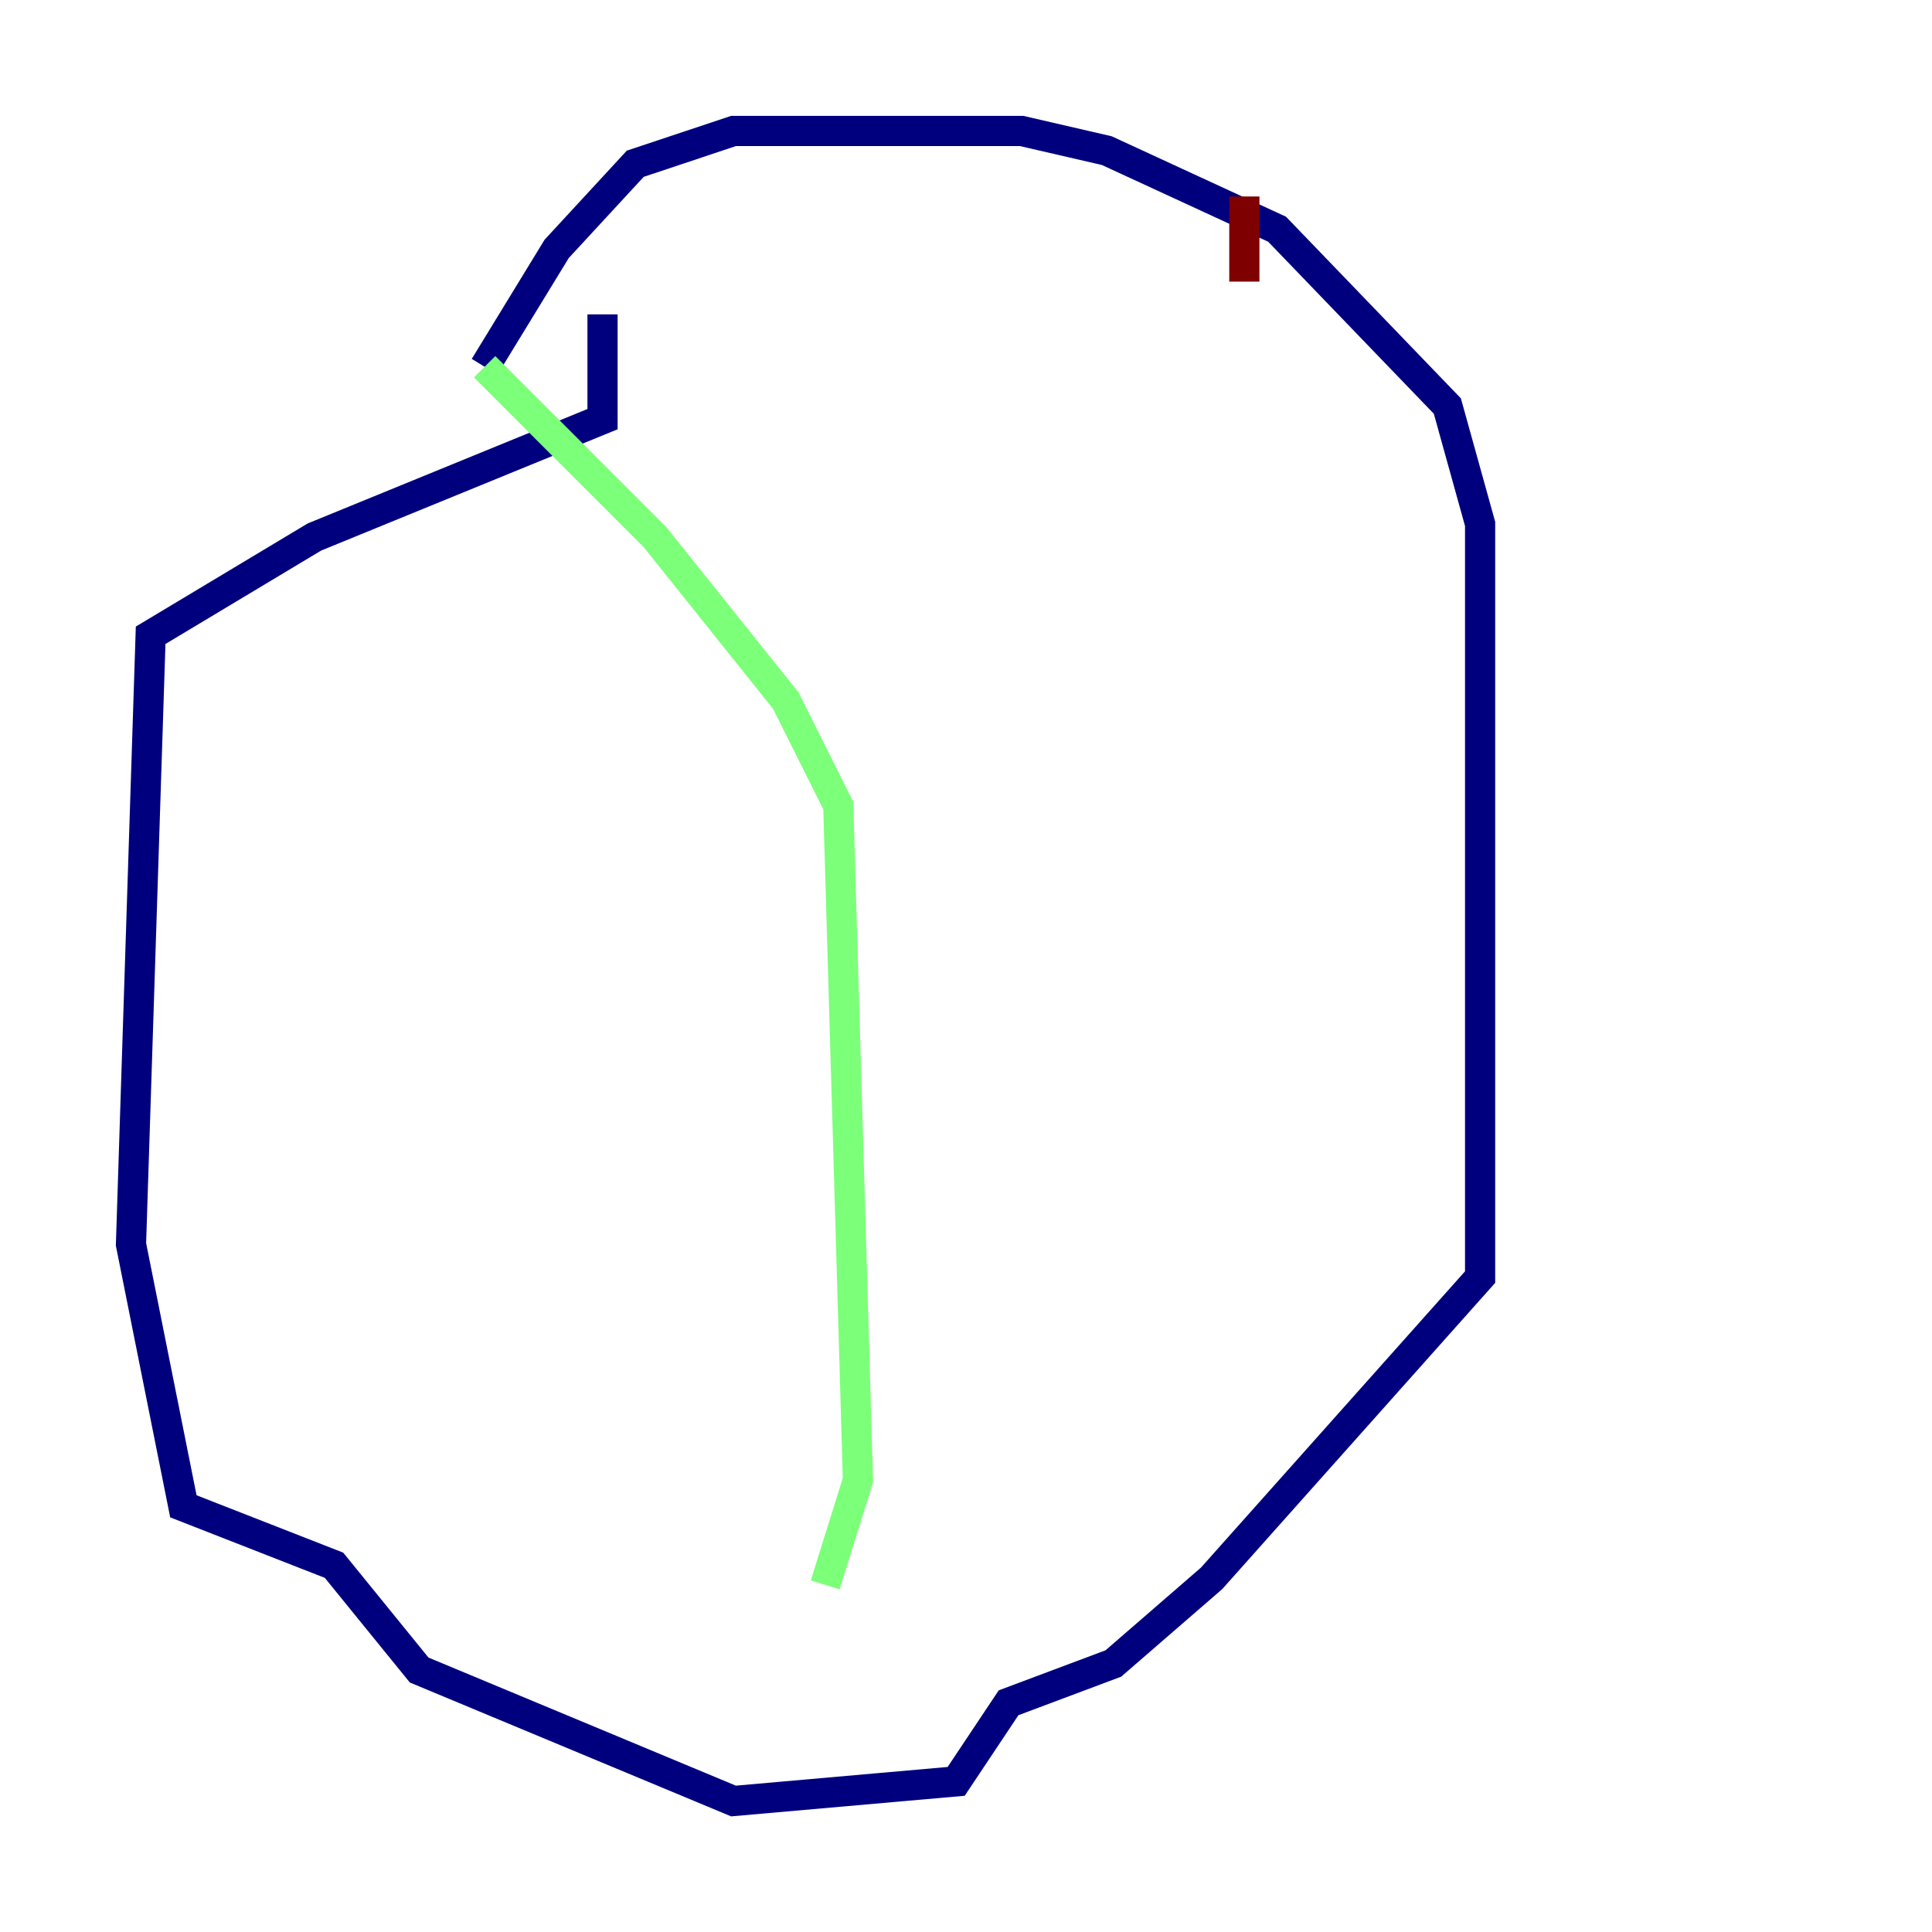 <?xml version="1.0" encoding="utf-8" ?>
<svg baseProfile="tiny" height="128" version="1.2" viewBox="0,0,128,128" width="128" xmlns="http://www.w3.org/2000/svg" xmlns:ev="http://www.w3.org/2001/xml-events" xmlns:xlink="http://www.w3.org/1999/xlink"><defs /><polyline fill="none" points="39.919,20.827 39.919,27.77 20.827,35.58 9.98,42.088 8.678,82.441 12.149,99.797 22.129,103.702 27.77,110.644 48.597,119.322 63.349,118.02 66.82,112.814 73.763,110.21 80.271,104.57 98.061,84.61 98.061,34.712 95.891,26.902 84.61,15.186 73.329,9.98 67.688,8.678 48.597,8.678 42.088,10.848 36.881,16.488 32.108,24.298" stroke="#00007f" stroke-width="2" /><polyline fill="none" points="32.108,24.298 43.39,35.58 52.068,46.427 55.539,53.37 56.841,98.061 54.671,105.003" stroke="#7cff79" stroke-width="2" /><polyline fill="none" points="82.441,13.017 82.441,18.658" stroke="#7f0000" stroke-width="2" /></svg>